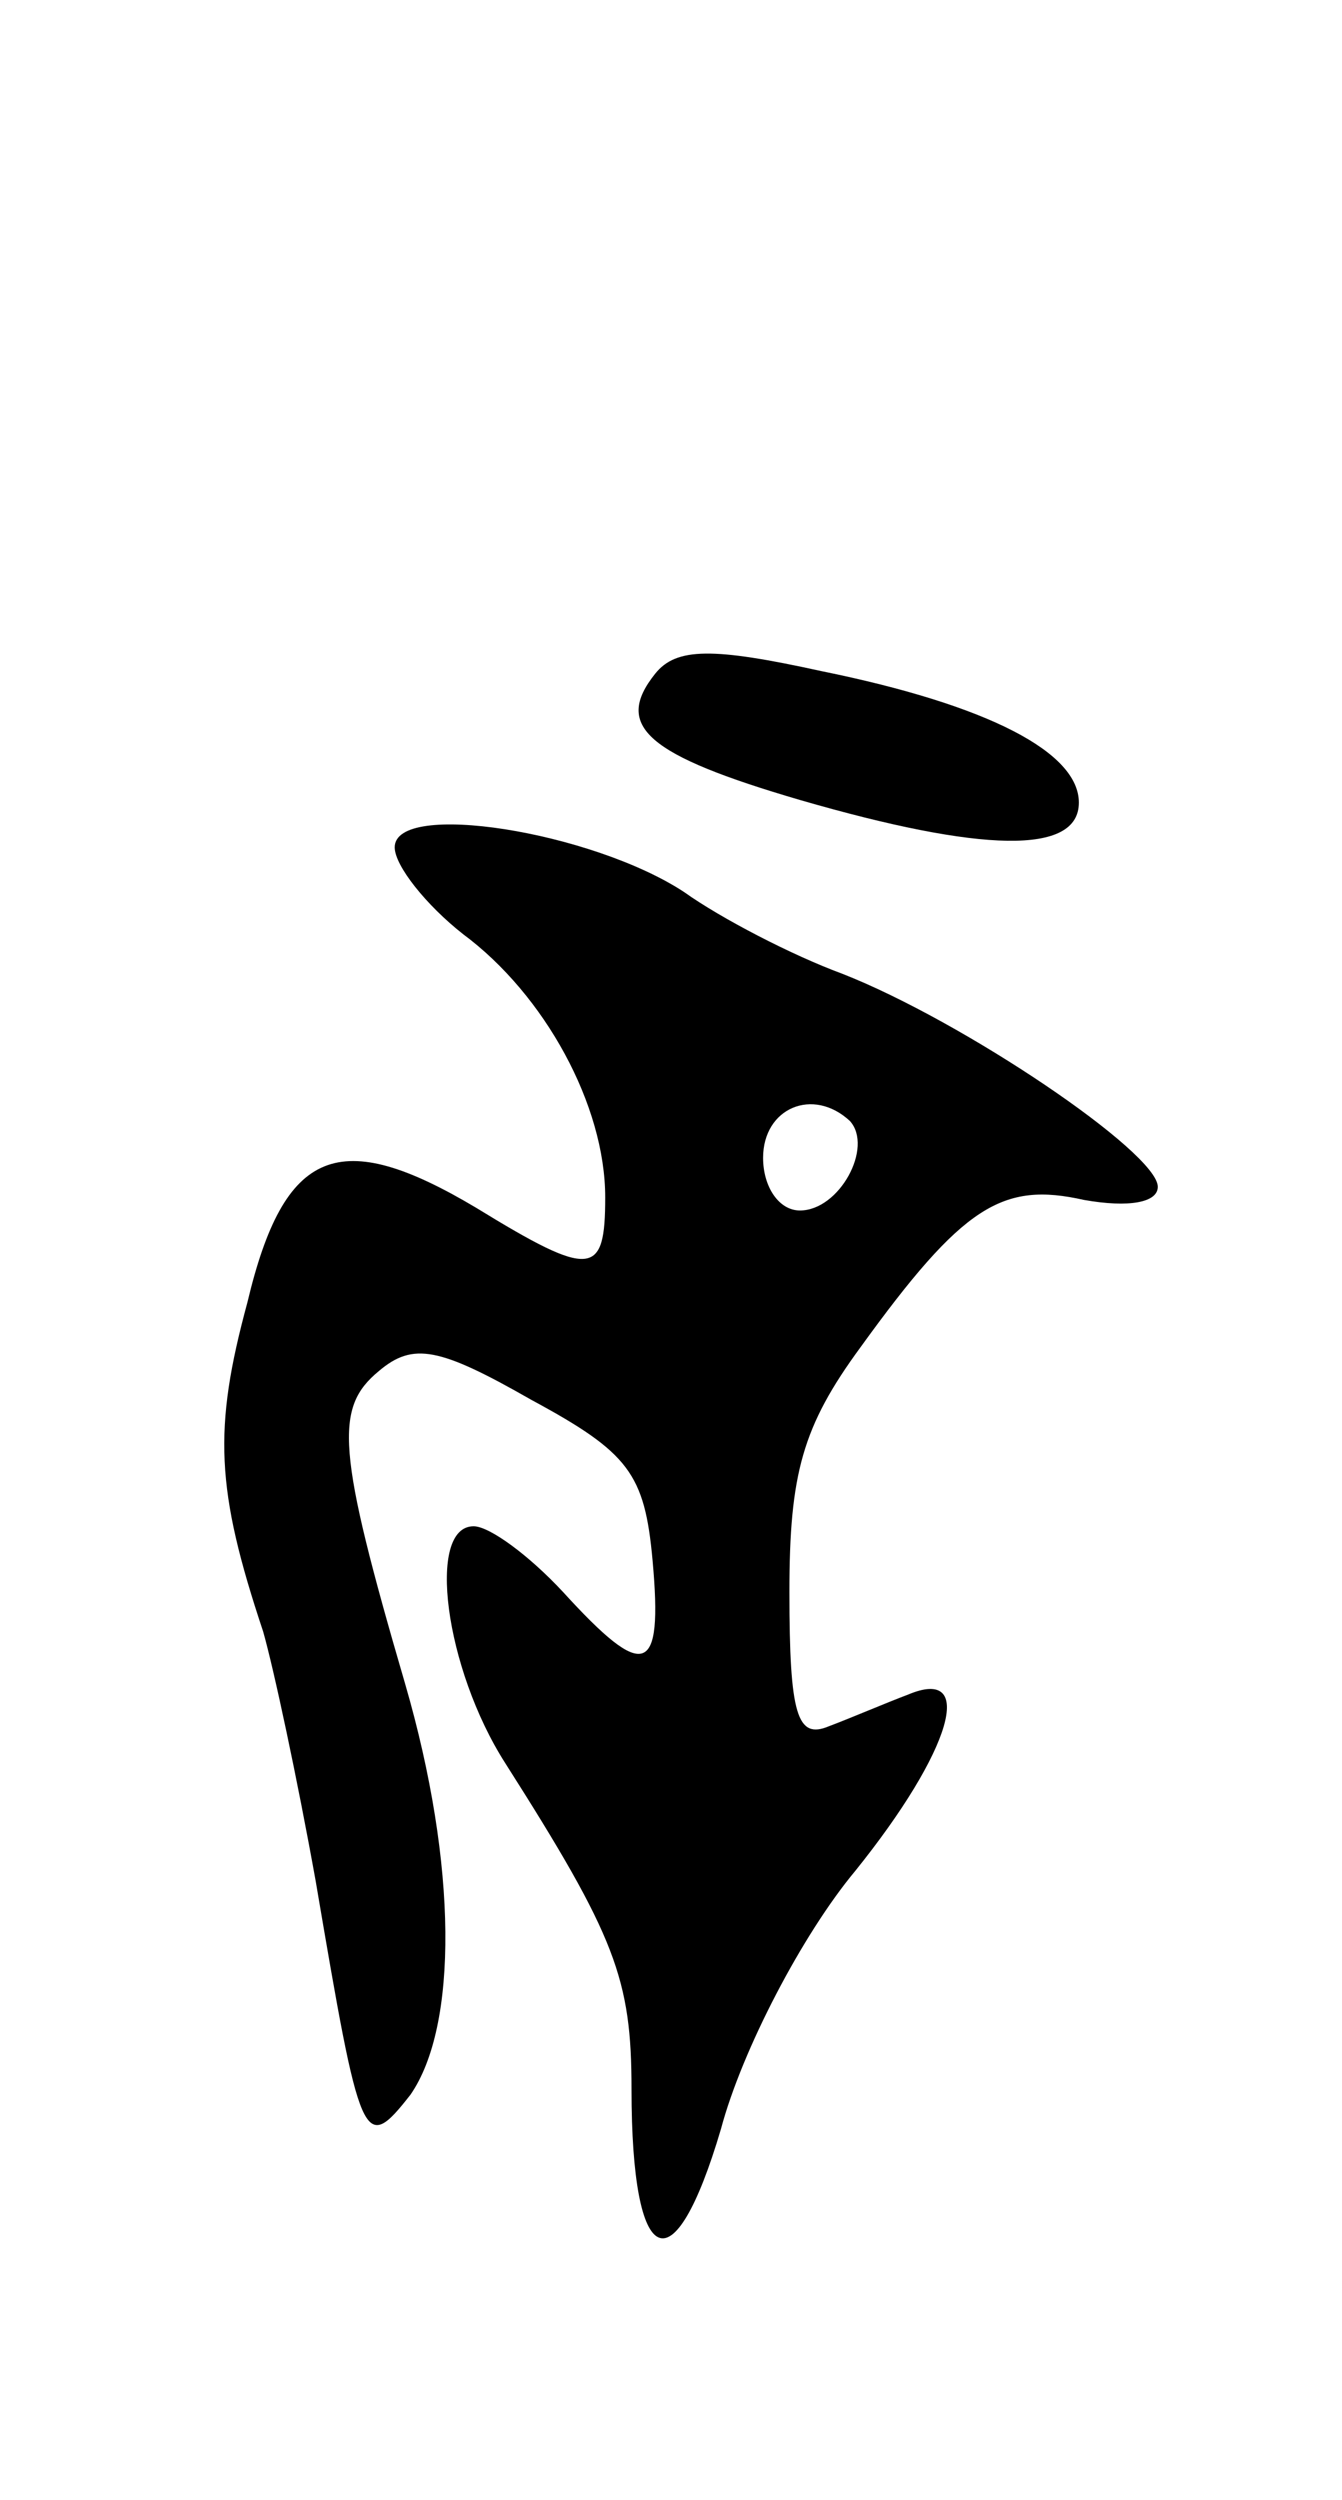 <svg version="1.0" xmlns="http://www.w3.org/2000/svg"
 width="51pt" height="95pt" viewBox="0 0 51 95"
 preserveAspectRatio="xMidYMid meet">
<g transform="translate(0,95) scale(0.1,-0.1)"
fill="#000000" stroke="none">
<path d="M249 694 c-16 -20 -3 -31 55 -48 69 -20 106 -21 106 -1 0 19 -34 37
-98 50 -41 9 -55 9 -63 -1z"/>
<path d="M150 628 c0 -7 12 -22 26 -33 31 -23 54 -65 54 -100 0 -30 -5 -31
-49 -4 -52 31 -73 23 -87 -36 -13 -48 -12 -71 6 -125 4 -14 13 -56 20 -95 17
-100 18 -104 36 -81 18 26 18 87 -2 156 -26 89 -27 105 -10 119 13 11 23 9 58
-11 37 -20 43 -28 46 -61 4 -44 -3 -46 -34 -12 -13 14 -28 25 -34 25 -18 0
-11 -54 12 -90 42 -66 48 -82 48 -124 0 -69 16 -76 34 -15 8 30 31 74 51 98
37 46 46 78 20 67 -8 -3 -22 -9 -30 -12 -12 -5 -15 4 -15 51 0 45 5 63 27 93
39 54 54 63 85 56 17 -3 28 -1 28 5 0 13 -74 63 -120 81 -19 7 -46 21 -60 31
-35 23 -110 35 -110 17z m173 -104 c9 -10 -4 -34 -19 -34 -8 0 -14 9 -14 20 0
19 19 27 33 14z"/>
</g>
</svg>
